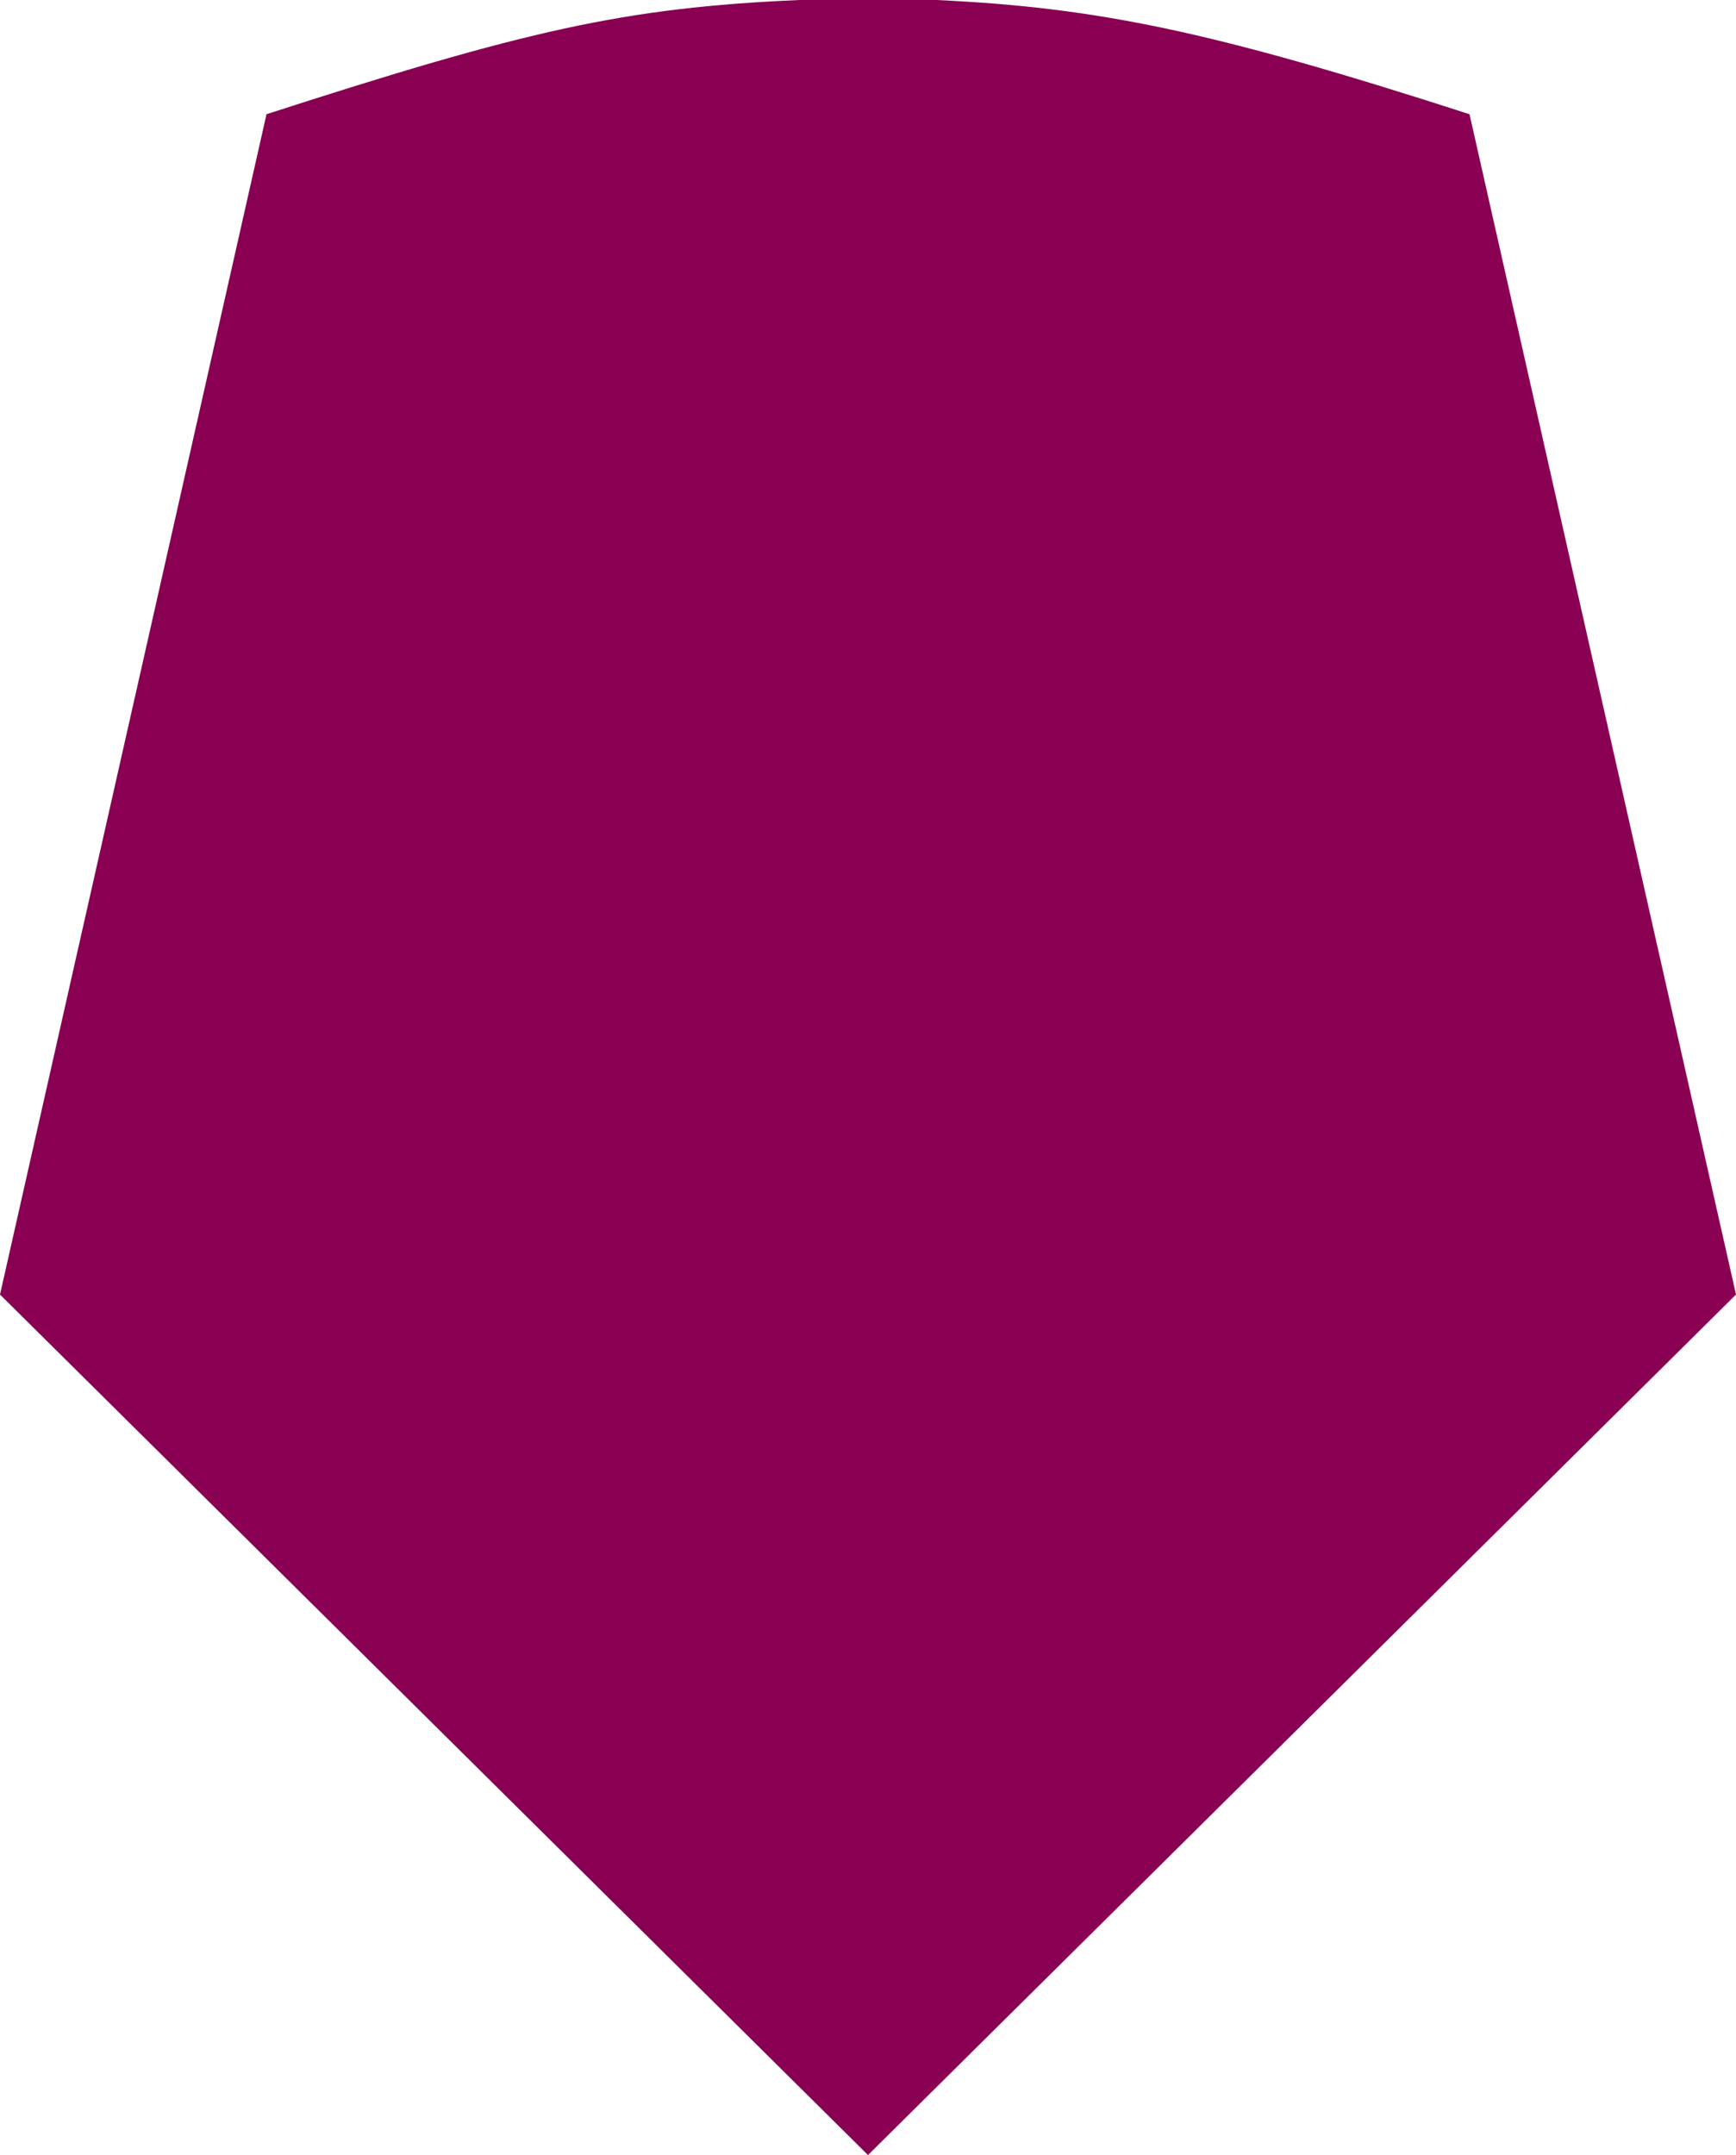 <?xml version="1.0" encoding="UTF-8"?>
<svg xmlns="http://www.w3.org/2000/svg" viewBox="0 0 22.8 28.3" xml:space="preserve">
<path id="colors" fill="#890052" d="M11.4,28.3L0,17L3.5,1.5c3.4-1.1,4.7-1.4,7-1.5c0.7,0,1.1,0,1.8,0c2.1,0.1,3.6,0.4,7,1.5  L22.8,17L11.4,28.3z"></path>
</svg>